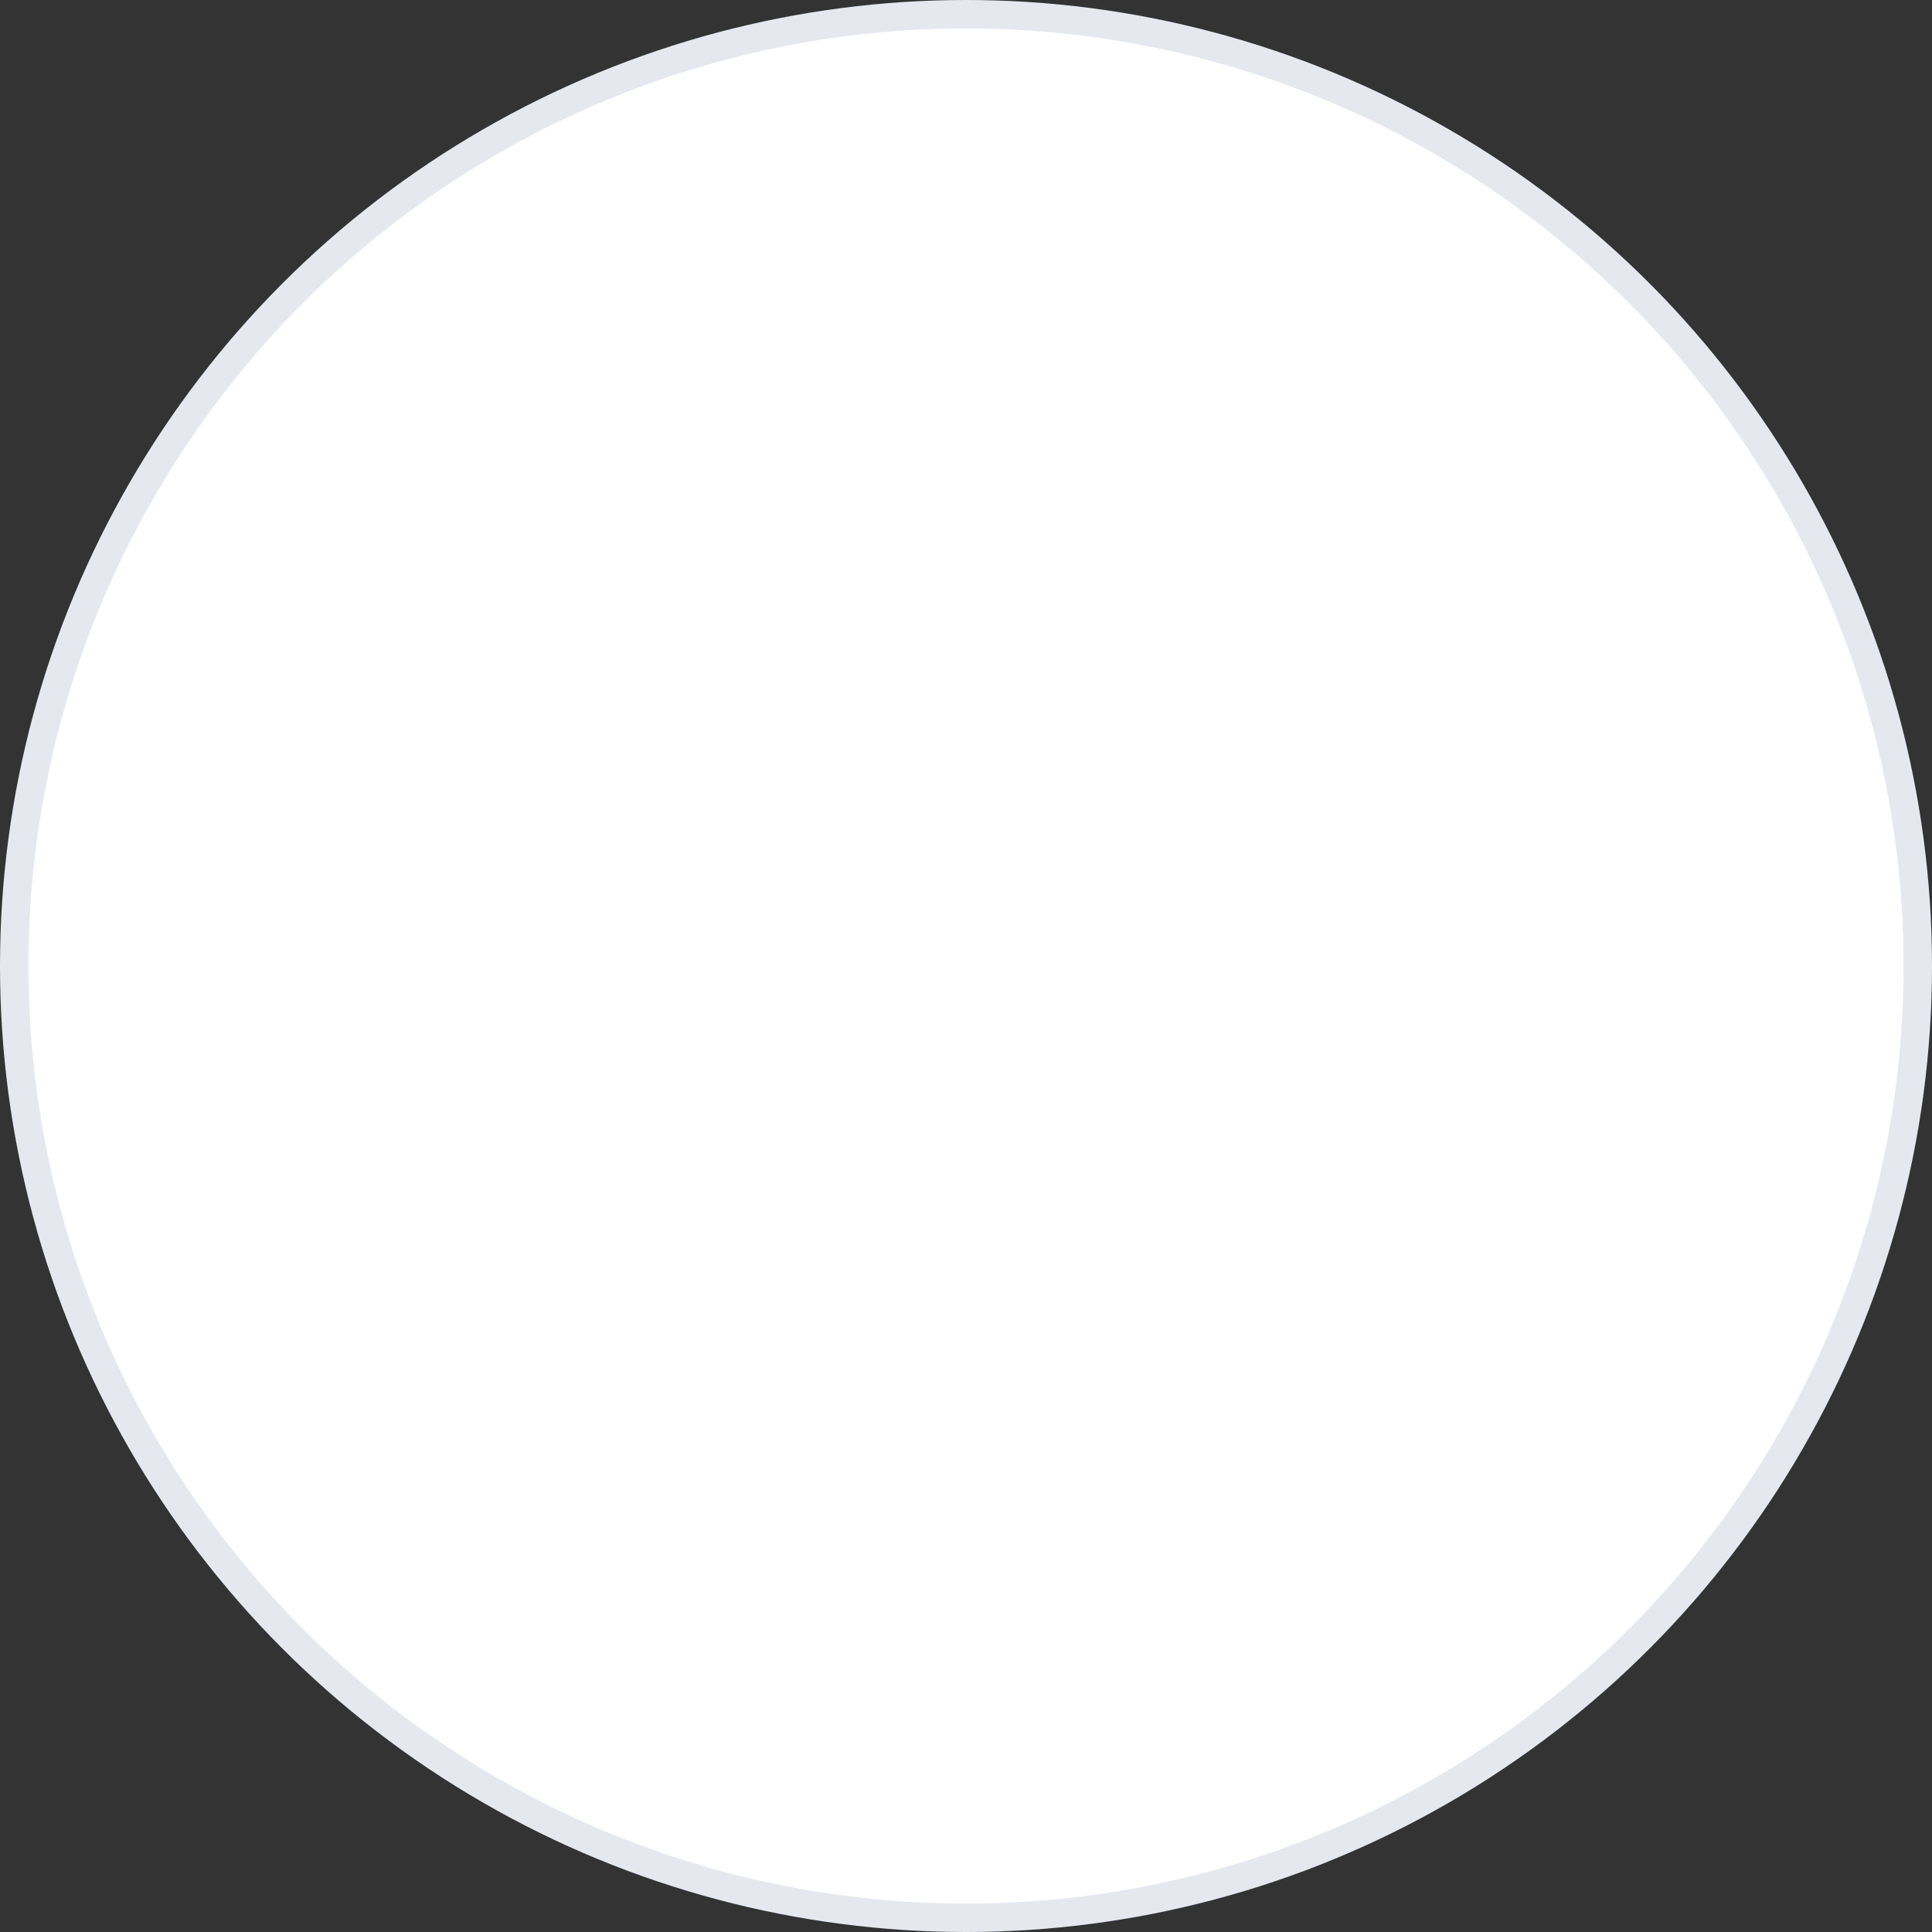 <svg width="68" height="68" viewBox="0 0 68 68" fill="none" xmlns="http://www.w3.org/2000/svg">
<rect x="0" y="0" width="68" height="68" fill="#333333" stroke="none"/>
<circle id="Ellipse 303" cx="34" cy="34" r="33.5" fill="white" stroke="#E5E8EF"/>
</svg>
